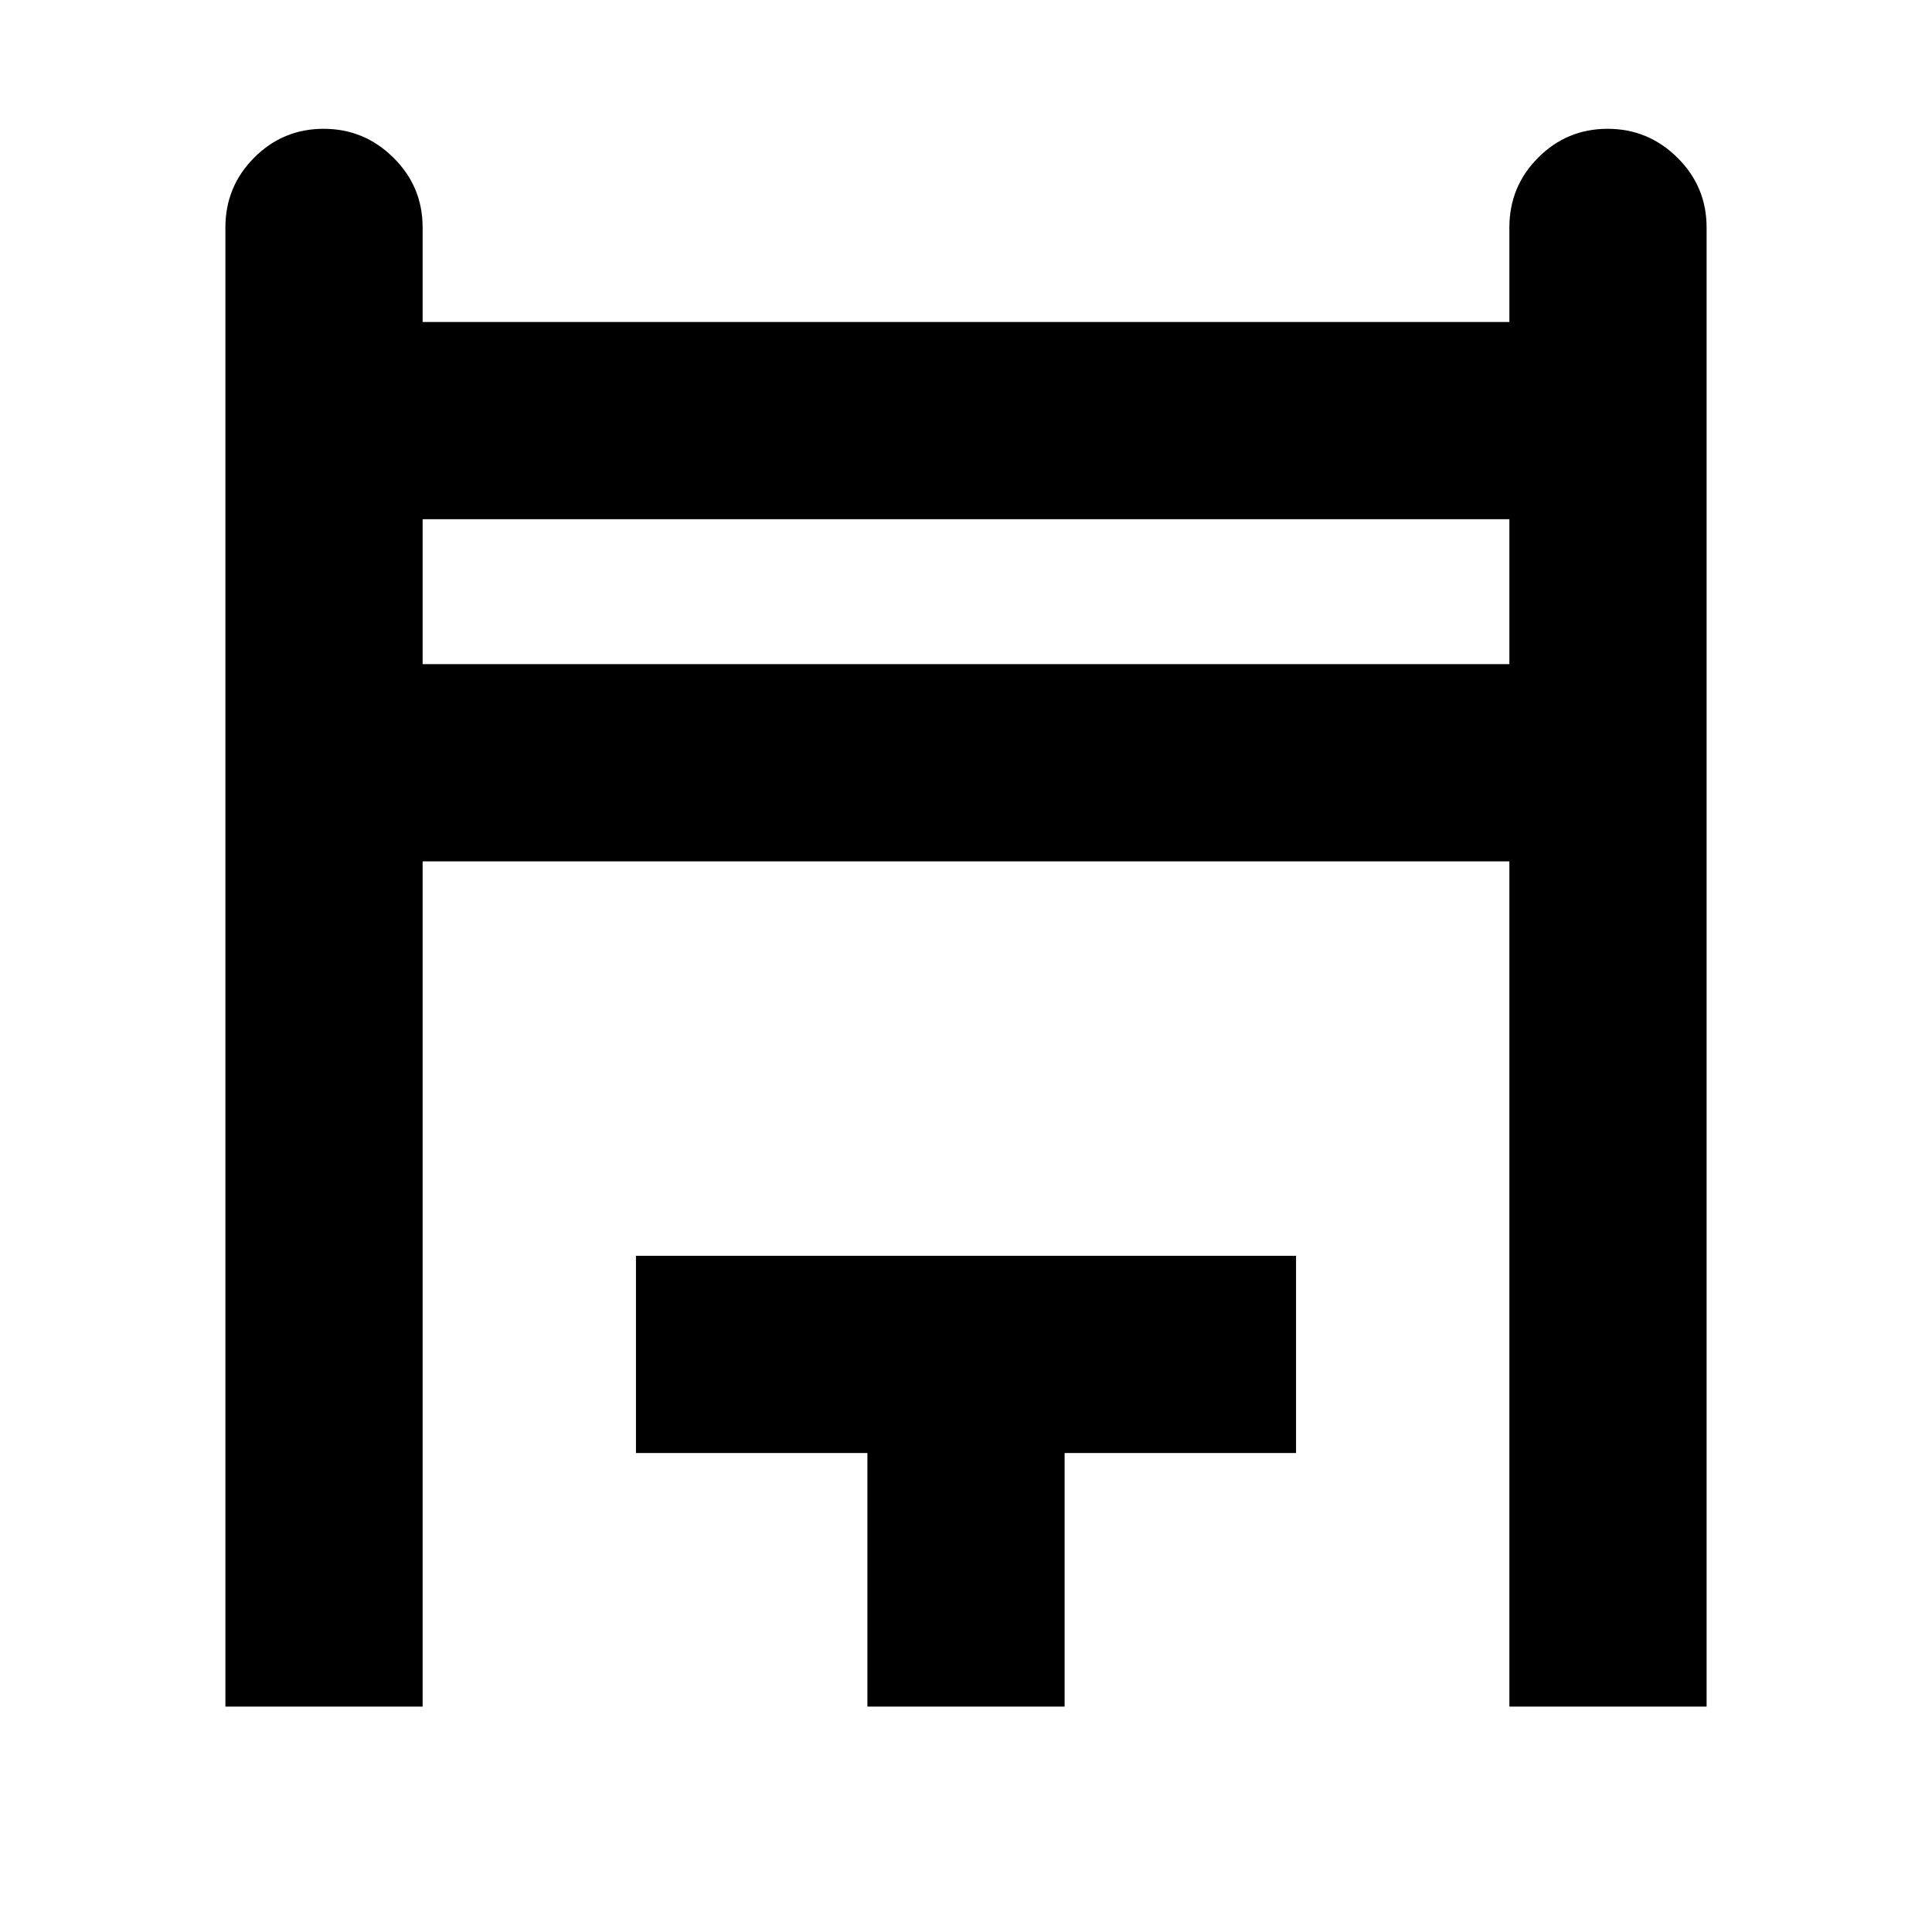 <svg xmlns="http://www.w3.org/2000/svg" height="20" viewBox="0 -960 960 960" width="20"><path d="M112-112v-735q0-20.3 14.29-34.65Q140.58-896 160.79-896t34.71 14.35Q210-867.3 210-847v47h540v-47q0-20.3 14.29-34.65Q778.58-896 798.79-896t34.71 14.35Q848-867.3 848-847v735h-98v-420H210v420h-98Zm98-518h540v-72H210v72Zm221 518v-126H316v-98h328v98H529v126h-98ZM210-630v-72 72Z"/></svg>
